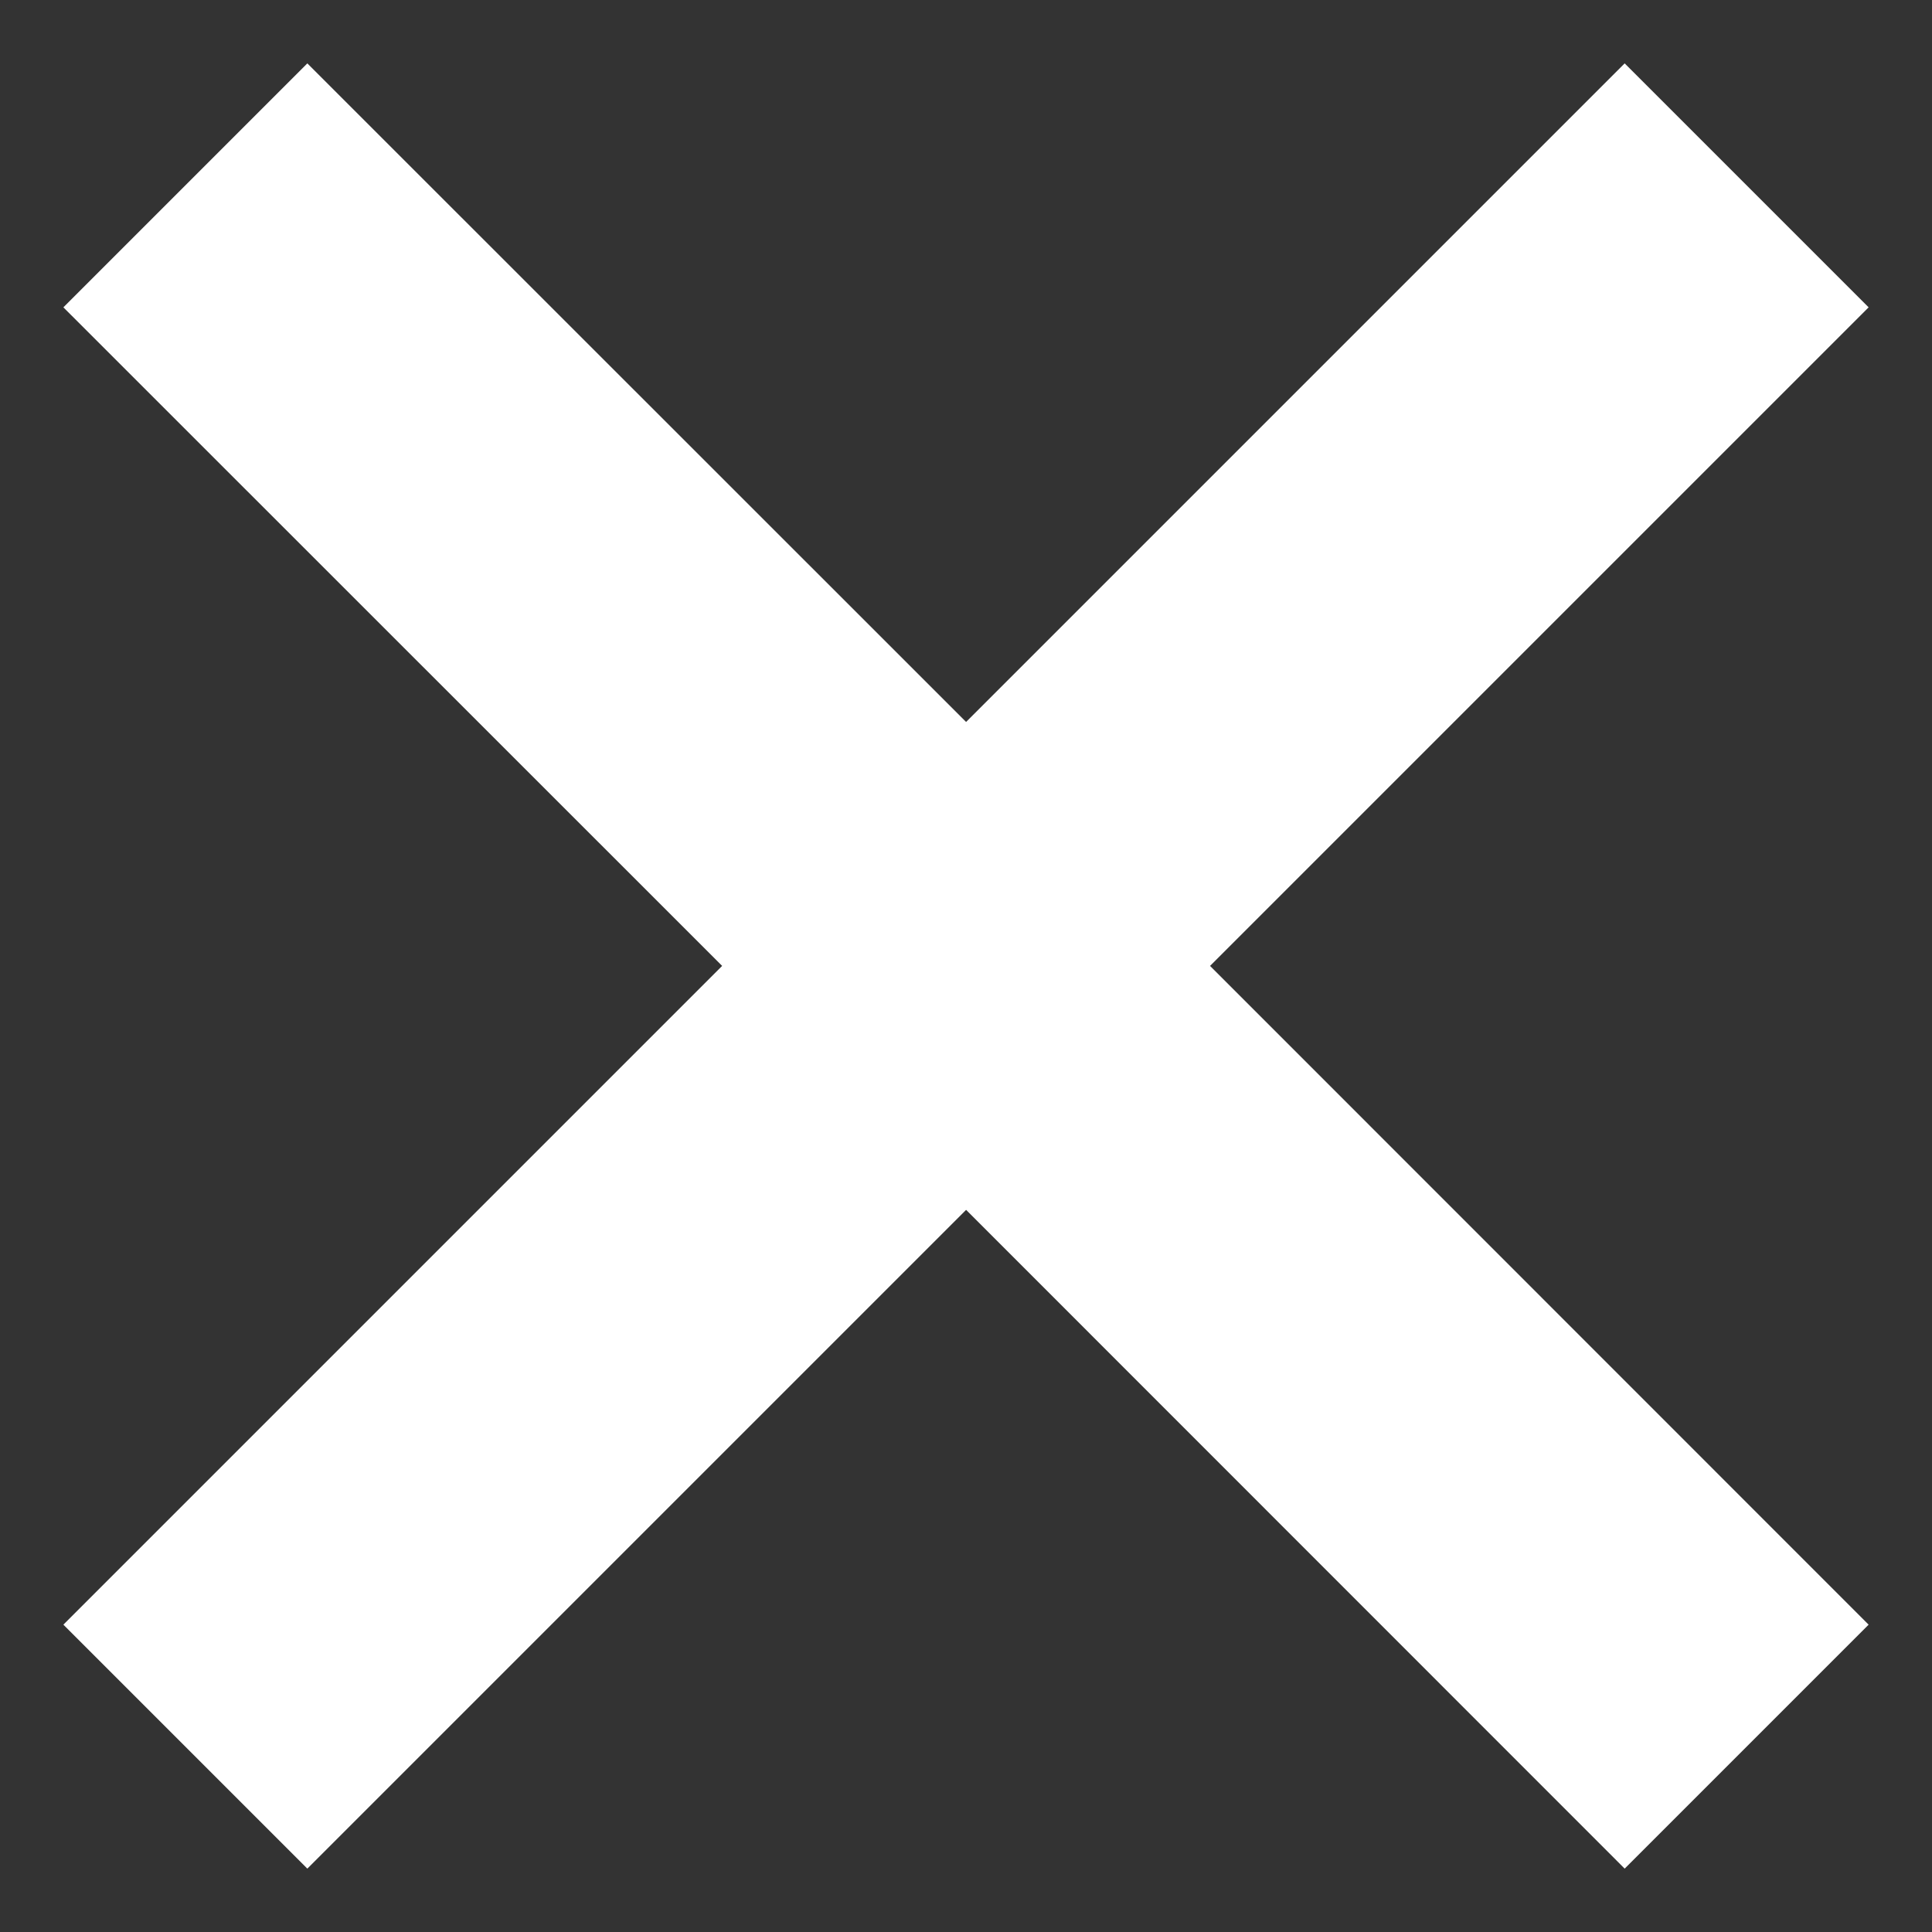 <?xml version='1.0' encoding='UTF-8'?> <svg width='14px' height='14px' viewBox='0 0 14 14' version='1.1' xmlns='http://www.w3.org/2000/svg' xmlns:xlink='http://www.w3.org/1999/xlink'><rect x="0" y="0" width="14" height="14" fill="#333333" stroke="none"/> <!-- Generator: Sketch 58 (84663) - https://sketch.com --> <title>ico_close</title> <desc>Created with Sketch.</desc> <g id='maquettes' stroke='none' stroke-width='1' fill='none' fill-rule='evenodd'> <g id='00-Accueil---desktop-nav' transform='translate(-1428, -2634)' fill='#FFFFFF'> <g id='Recherche-Copy' transform='translate(-10, 2629)'> <path d='M1446.25,4 L1446.25,10.749 L1453,10.75 L1453,13.25 L1446.25,13.249 L1446.25,20 L1443.75,20 L1443.75,13.249 L1437,13.25 L1437,10.75 L1443.75,10.749 L1443.75,4 L1446.25,4 Z' id='ico_close' transform='translate(1445, 12) rotate(45) translate(-1445, -12) '></path> </g> </g> </g> </svg>
